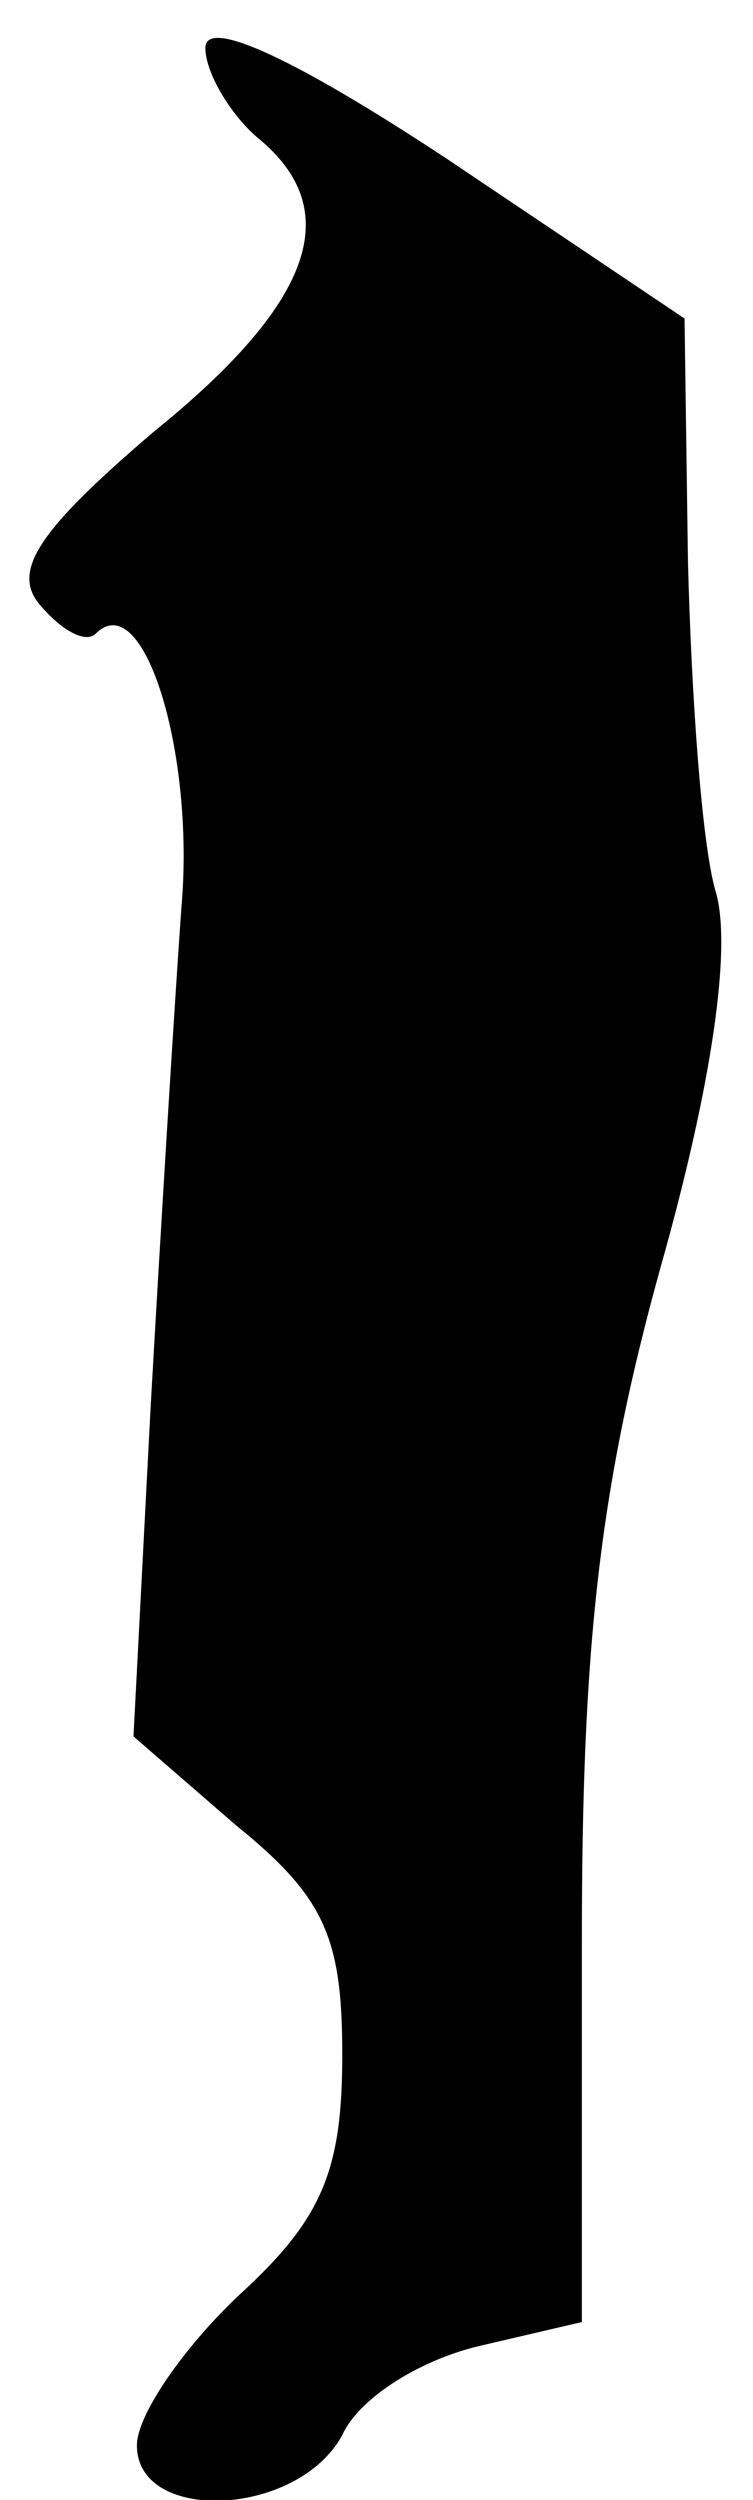 <?xml version="1.0" standalone="no"?>
<!DOCTYPE svg PUBLIC "-//W3C//DTD SVG 20010904//EN"
 "http://www.w3.org/TR/2001/REC-SVG-20010904/DTD/svg10.dtd">
<svg version="1.0" xmlns="http://www.w3.org/2000/svg"
 width="22pt" height="73pt" viewBox="0 0 22 73"
 preserveAspectRatio="xMidYMid meet">
<g transform="translate(0,73) scale(0.1,-0.1)"
fill="#000000" stroke="none">
<path fill="#000000" stroke="none" d="M60 716 c0 -7 7 -19 15 -26 26 -21 17
-48 -30 -86 -34 -29 -42 -41 -33 -51 6 -7 13 -11 16 -8 14 14 29 -35 25 -80
-2 -28 -6 -93 -9 -146 l-5 -96 30 -26 c26 -21 31 -33 31 -67 0 -34 -6 -48 -30
-70 -16 -15 -30 -35 -30 -44 0 -23 47 -21 60 3 5 11 23 22 40 26 l30 7 0 111
c0 86 5 132 23 197 15 53 21 94 16 110 -4 14 -7 57 -8 96 l-1 71 -70 47 c-44
29 -70 41 -70 32z"/>
</g>
</svg>
